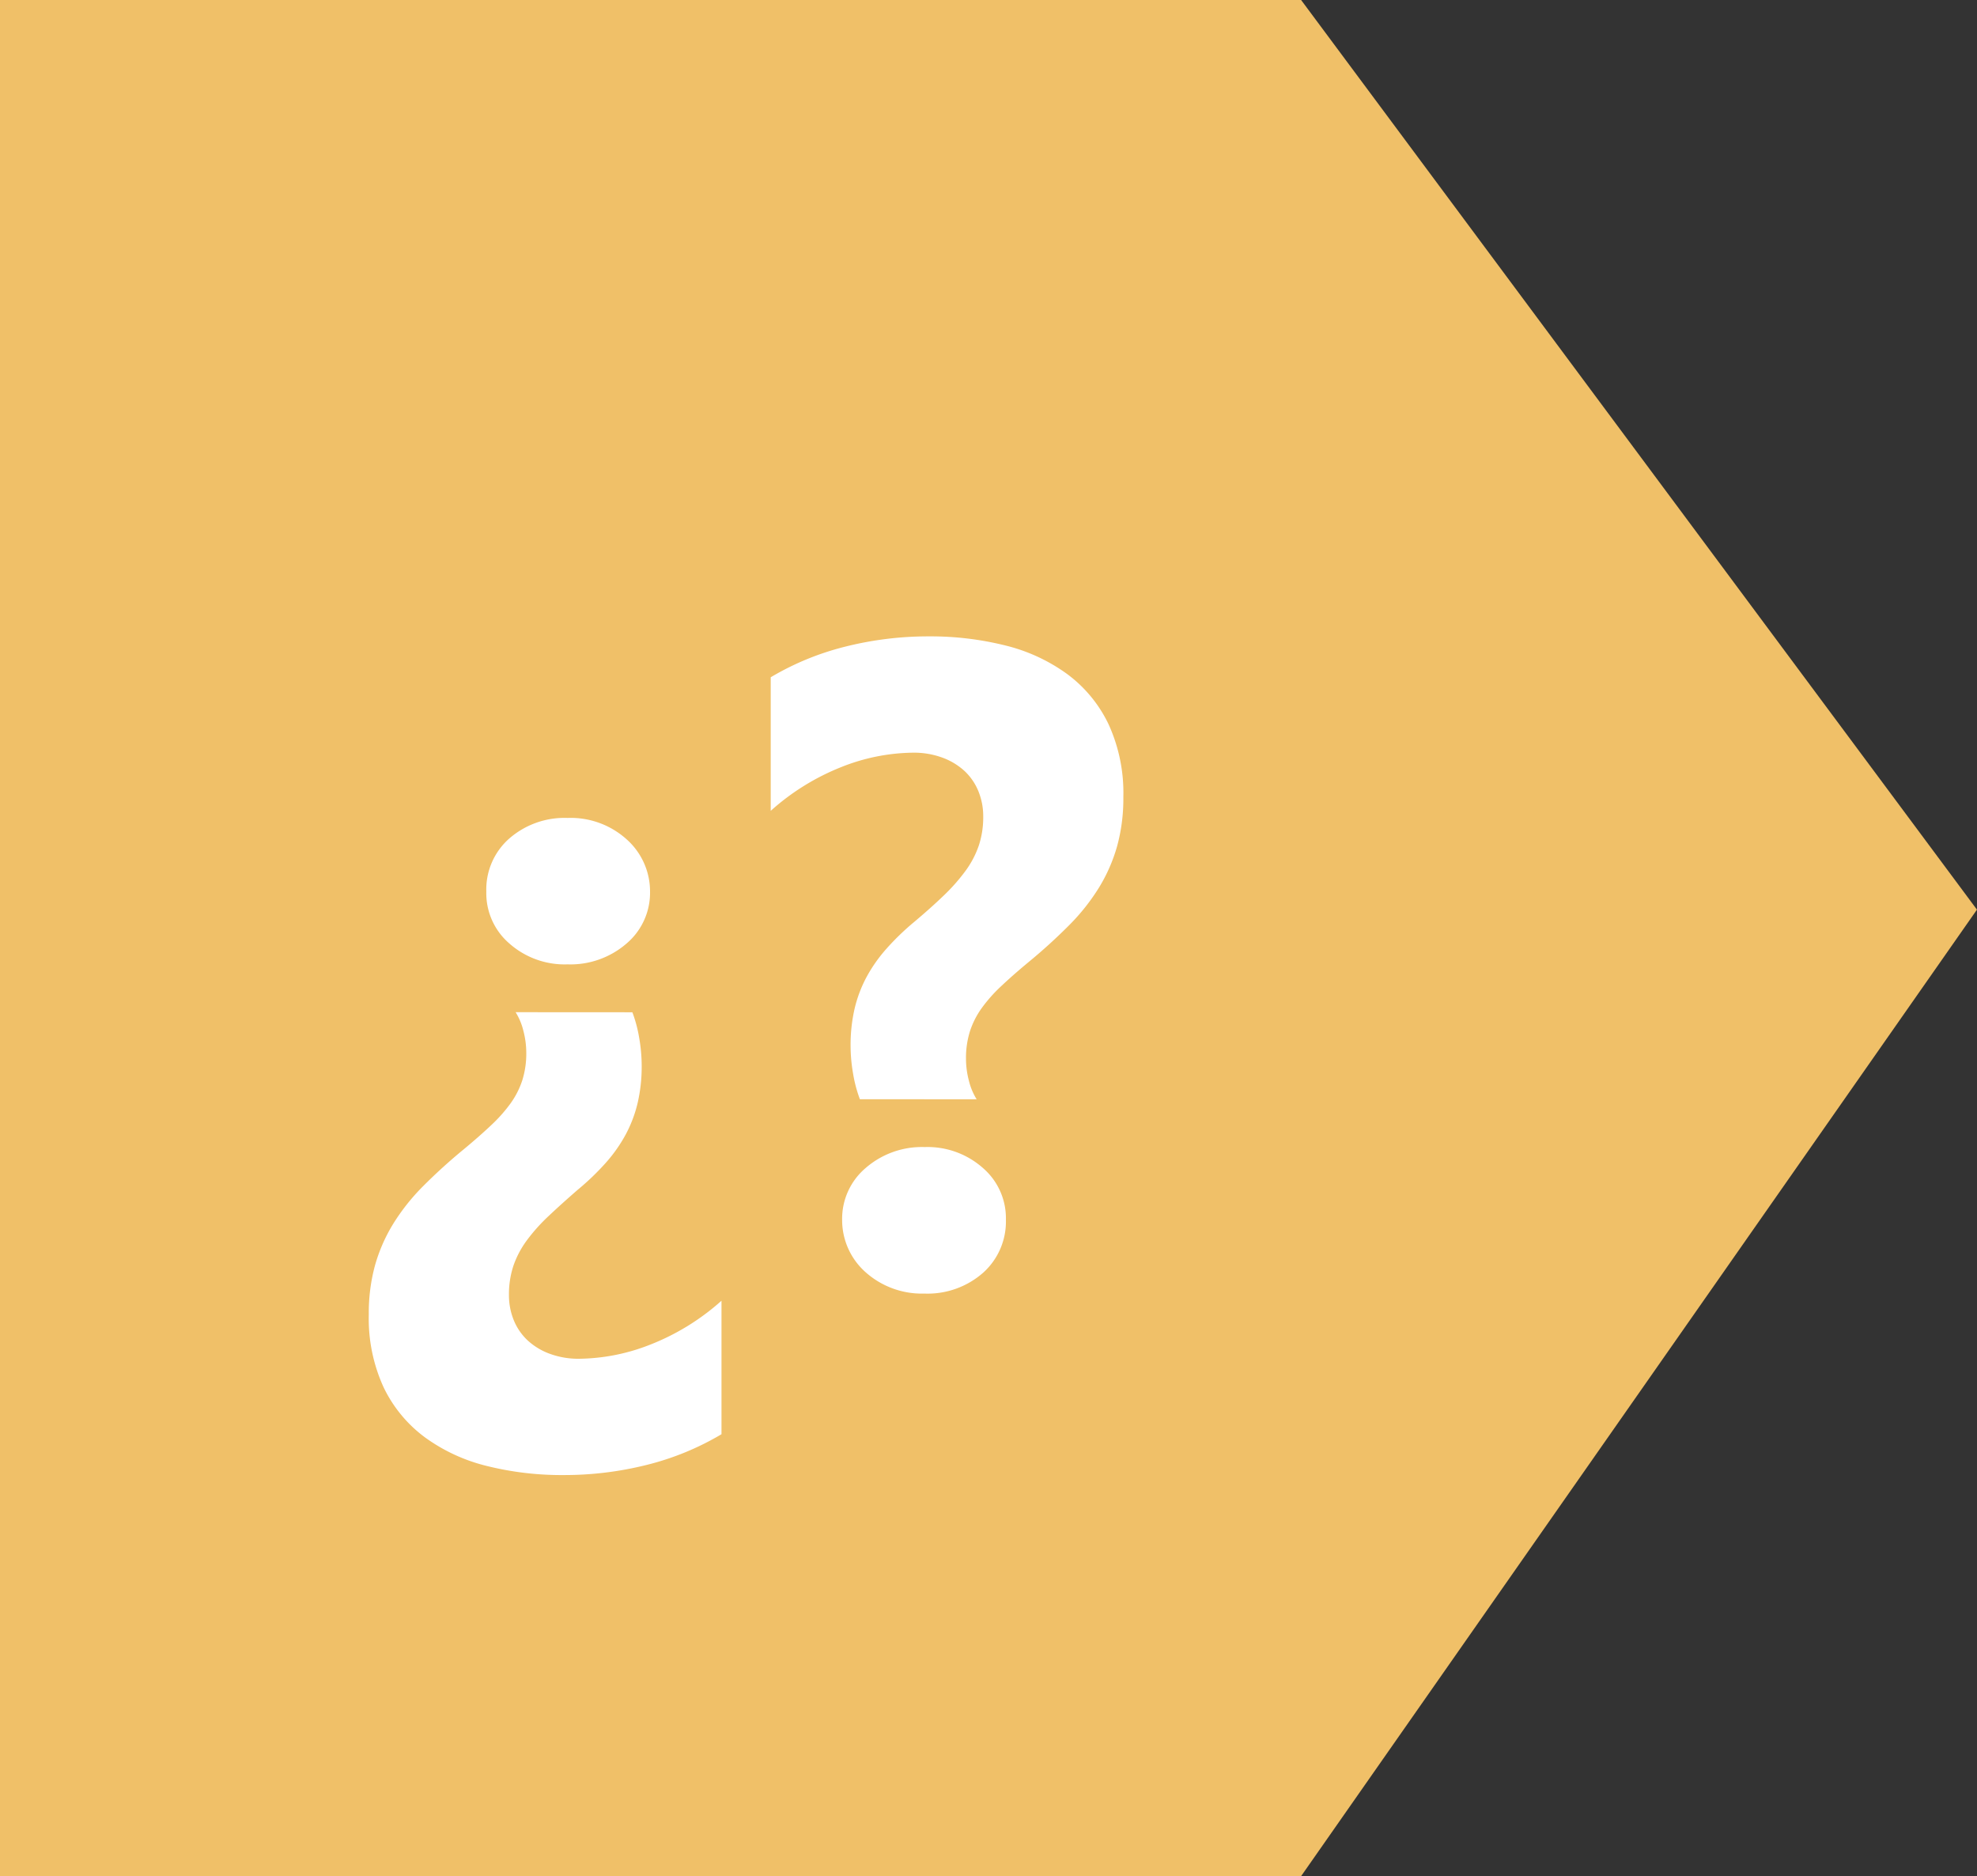 <svg xmlns="http://www.w3.org/2000/svg" width="108.795" height="103.233" viewBox="0 0 108.795 103.233">
  <rect x="0" y="0" width="108.795" height="103.233" fill="#333333" stroke="none"/>
  <g id="Grupo_24027" data-name="Grupo 24027" transform="translate(-235 -4170.384)">
    <g id="Grupo_19150" data-name="Grupo 19150" transform="translate(-112.418 1848)">
      <path id="Trazado_12403" data-name="Trazado 12403" d="M-1875.37,363.37h71.6l37.192,50.053-37.192,53.181h-71.6Z" transform="translate(2222.788 1959.013)" fill="#f0c068"/>
    </g>
    <path id="Trazado_49000" data-name="Trazado 49000" d="M15.8,39.083a7.438,7.438,0,0,1,.378,1.428,9.015,9.015,0,0,1,.134,1.5,8.9,8.9,0,0,1-.22,2.051,7.154,7.154,0,0,1-.659,1.746,8.247,8.247,0,0,1-1.1,1.563,14.125,14.125,0,0,1-1.538,1.477q-.9.781-1.611,1.453a9.861,9.861,0,0,0-1.2,1.343,5.206,5.206,0,0,0-.732,1.392,4.958,4.958,0,0,0-.244,1.6,3.625,3.625,0,0,0,.269,1.4,3.131,3.131,0,0,0,.769,1.111,3.644,3.644,0,0,0,1.221.732,4.547,4.547,0,0,0,1.6.269,10.939,10.939,0,0,0,3.955-.793,12.948,12.948,0,0,0,3.882-2.4V62.3a15.219,15.219,0,0,1-4.1,1.685,18.658,18.658,0,0,1-4.59.562,16.978,16.978,0,0,1-4.224-.5,9.716,9.716,0,0,1-3.406-1.575,7.4,7.4,0,0,1-2.271-2.747,9.064,9.064,0,0,1-.818-4.016,9.9,9.9,0,0,1,.342-2.7,9.058,9.058,0,0,1,1-2.283,11.515,11.515,0,0,1,1.636-2.063,30.29,30.29,0,0,1,2.246-2.039q.854-.708,1.5-1.318A8.374,8.374,0,0,0,9.094,44.1a4.68,4.68,0,0,0,.647-1.27,4.9,4.9,0,0,0,.22-1.526,4.743,4.743,0,0,0-.159-1.2,3.5,3.5,0,0,0-.427-1.025ZM12.231,28.39a4.6,4.6,0,0,1,3.247,1.172,3.834,3.834,0,0,1,1.294,2.881A3.662,3.662,0,0,1,15.479,35.3a4.714,4.714,0,0,1-3.247,1.147,4.589,4.589,0,0,1-3.2-1.147,3.646,3.646,0,0,1-1.27-2.856,3.732,3.732,0,0,1,1.245-2.905A4.623,4.623,0,0,1,12.231,28.39ZM28.32,43.868a7.438,7.438,0,0,1-.378-1.428,9.015,9.015,0,0,1-.134-1.5,8.9,8.9,0,0,1,.22-2.051,7.154,7.154,0,0,1,.659-1.746,8.247,8.247,0,0,1,1.1-1.562A14.125,14.125,0,0,1,31.323,34.1q.928-.781,1.624-1.453a10.3,10.3,0,0,0,1.184-1.343,5.206,5.206,0,0,0,.732-1.392,4.958,4.958,0,0,0,.244-1.6,3.625,3.625,0,0,0-.269-1.4A3.131,3.131,0,0,0,34.07,25.8a3.644,3.644,0,0,0-1.221-.732,4.547,4.547,0,0,0-1.6-.269,10.939,10.939,0,0,0-3.955.793A12.948,12.948,0,0,0,23.413,28V20.65a15.22,15.22,0,0,1,4.1-1.685A18.659,18.659,0,0,1,32.1,18.4a16.978,16.978,0,0,1,4.224.5,9.716,9.716,0,0,1,3.406,1.575A7.4,7.4,0,0,1,42,23.226a9.064,9.064,0,0,1,.818,4.016,9.9,9.9,0,0,1-.342,2.7,9.058,9.058,0,0,1-1,2.283,11.515,11.515,0,0,1-1.636,2.063A30.29,30.29,0,0,1,37.6,36.324q-.854.708-1.5,1.318a8.374,8.374,0,0,0-1.074,1.208,4.68,4.68,0,0,0-.647,1.27,4.9,4.9,0,0,0-.22,1.526,4.743,4.743,0,0,0,.159,1.2,3.5,3.5,0,0,0,.427,1.025Zm3.564,10.693a4.655,4.655,0,0,1-3.247-1.172,3.834,3.834,0,0,1-1.294-2.881,3.662,3.662,0,0,1,1.294-2.856A4.714,4.714,0,0,1,31.885,46.5a4.589,4.589,0,0,1,3.2,1.147,3.646,3.646,0,0,1,1.27,2.856,3.78,3.78,0,0,1-1.245,2.905A4.623,4.623,0,0,1,31.885,54.562Z" transform="translate(254 4187)" fill="#fff"/>
  </g>
</svg>
